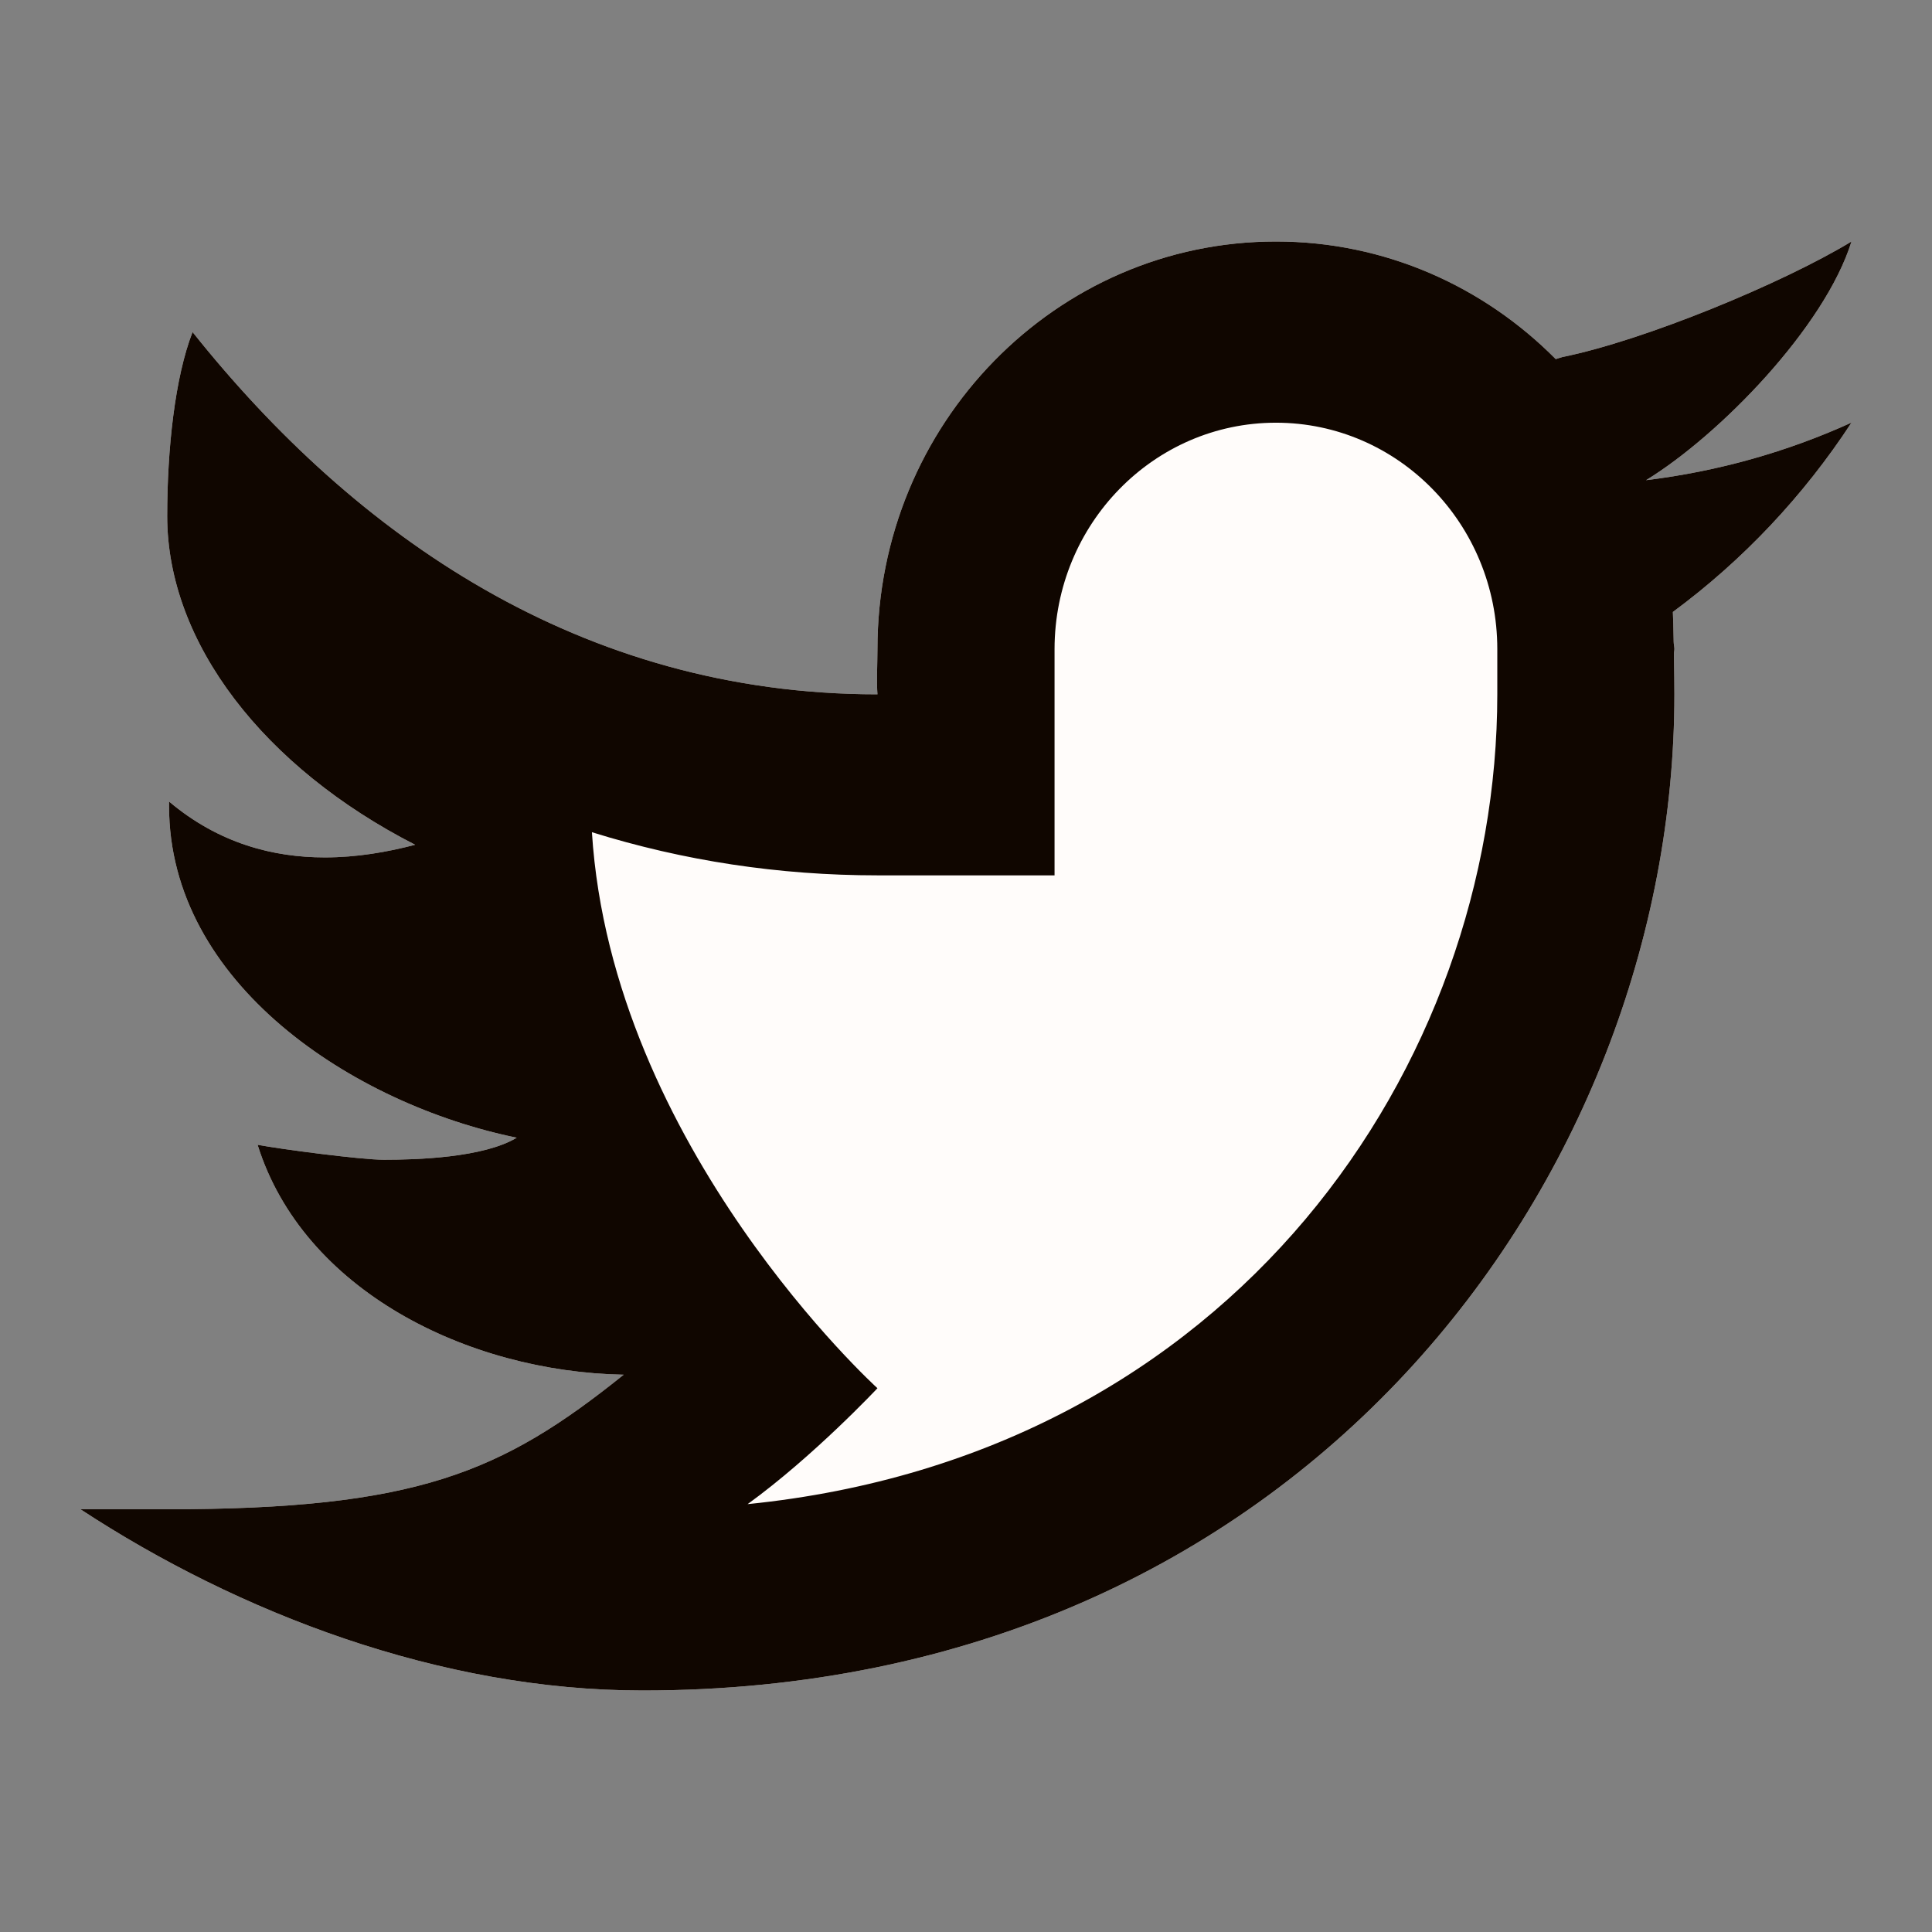 <svg width="24" height="24" viewBox="0 0 24 24" fill="none" xmlns="http://www.w3.org/2000/svg">
<rect x="0" y="0" width="24" height="24" fill="#808080" stroke="none"/>
<path d="M23 3C22.142 3.521 20.421 4.231 19.409 4.435C19.379 4.443 19.355 4.453 19.326 4.461C18.432 3.559 17.206 3 15.85 3C13.117 3 10.9 5.267 10.9 8.062C10.9 8.21 10.888 8.481 10.9 8.625C7.212 8.625 4.404 6.649 2.392 4.125C2.173 4.687 2.077 5.576 2.077 6.411C2.077 7.987 3.281 9.535 5.157 10.494C4.811 10.585 4.431 10.651 4.035 10.651C3.396 10.651 2.719 10.479 2.1 9.957C2.1 9.976 2.1 9.994 2.1 10.014C2.1 12.216 4.386 13.716 6.419 14.133C6.006 14.382 5.175 14.407 4.769 14.407C4.483 14.407 3.471 14.273 3.2 14.221C3.765 16.027 5.805 17.041 7.748 17.077C6.228 18.297 5.173 18.749 2.06 18.749H1C2.967 20.038 5.471 21 7.982 21C16.155 21 20.8 14.63 20.8 8.625C20.8 8.528 20.798 8.325 20.794 8.122C20.794 8.102 20.8 8.082 20.8 8.062C20.8 8.032 20.791 8.003 20.791 7.972C20.788 7.819 20.785 7.676 20.781 7.602C21.65 6.961 22.404 6.161 23 5.25C22.203 5.612 21.347 5.855 20.448 5.965C21.365 5.403 22.669 4.062 23 3Z" fill="#FFFCFA"/>
<path d="M23 3C22.142 3.521 20.421 4.231 19.409 4.435C19.379 4.443 19.355 4.453 19.326 4.461C18.432 3.559 17.206 3 15.85 3C13.117 3 10.9 5.267 10.9 8.062C10.9 8.21 10.888 8.481 10.9 8.625C7.212 8.625 4.404 6.649 2.392 4.125C2.173 4.687 2.077 5.576 2.077 6.411C2.077 7.987 3.281 9.535 5.157 10.494C4.811 10.585 4.431 10.651 4.035 10.651C3.396 10.651 2.719 10.479 2.1 9.957C2.1 9.976 2.1 9.994 2.1 10.014C2.1 12.216 4.386 13.716 6.419 14.133C6.006 14.382 5.175 14.407 4.769 14.407C4.483 14.407 3.471 14.273 3.2 14.221C3.765 16.027 5.805 17.041 7.748 17.077C6.228 18.297 5.173 18.749 2.06 18.749H1C2.967 20.038 5.471 21 7.982 21C16.155 21 20.8 14.63 20.8 8.625C20.8 8.528 20.798 8.325 20.794 8.122C20.794 8.102 20.8 8.082 20.8 8.062C20.8 8.032 20.791 8.003 20.791 7.972C20.788 7.819 20.785 7.676 20.781 7.602C21.65 6.961 22.404 6.161 23 5.25C22.203 5.612 21.347 5.855 20.448 5.965C21.365 5.403 22.669 4.062 23 3ZM18.6 8.625C18.6 13.214 15.347 18.073 9.287 18.685C10.108 18.09 10.9 17.245 10.9 17.245C10.9 17.245 7.6 14.25 7.353 10.338C8.491 10.693 9.677 10.874 10.9 10.874H13.1V8.062C13.102 6.51 14.332 5.251 15.85 5.251C17.369 5.251 18.6 6.51 18.6 8.063C18.6 8.063 18.6 8.536 18.6 8.625Z" fill="#100600"/>
</svg>
